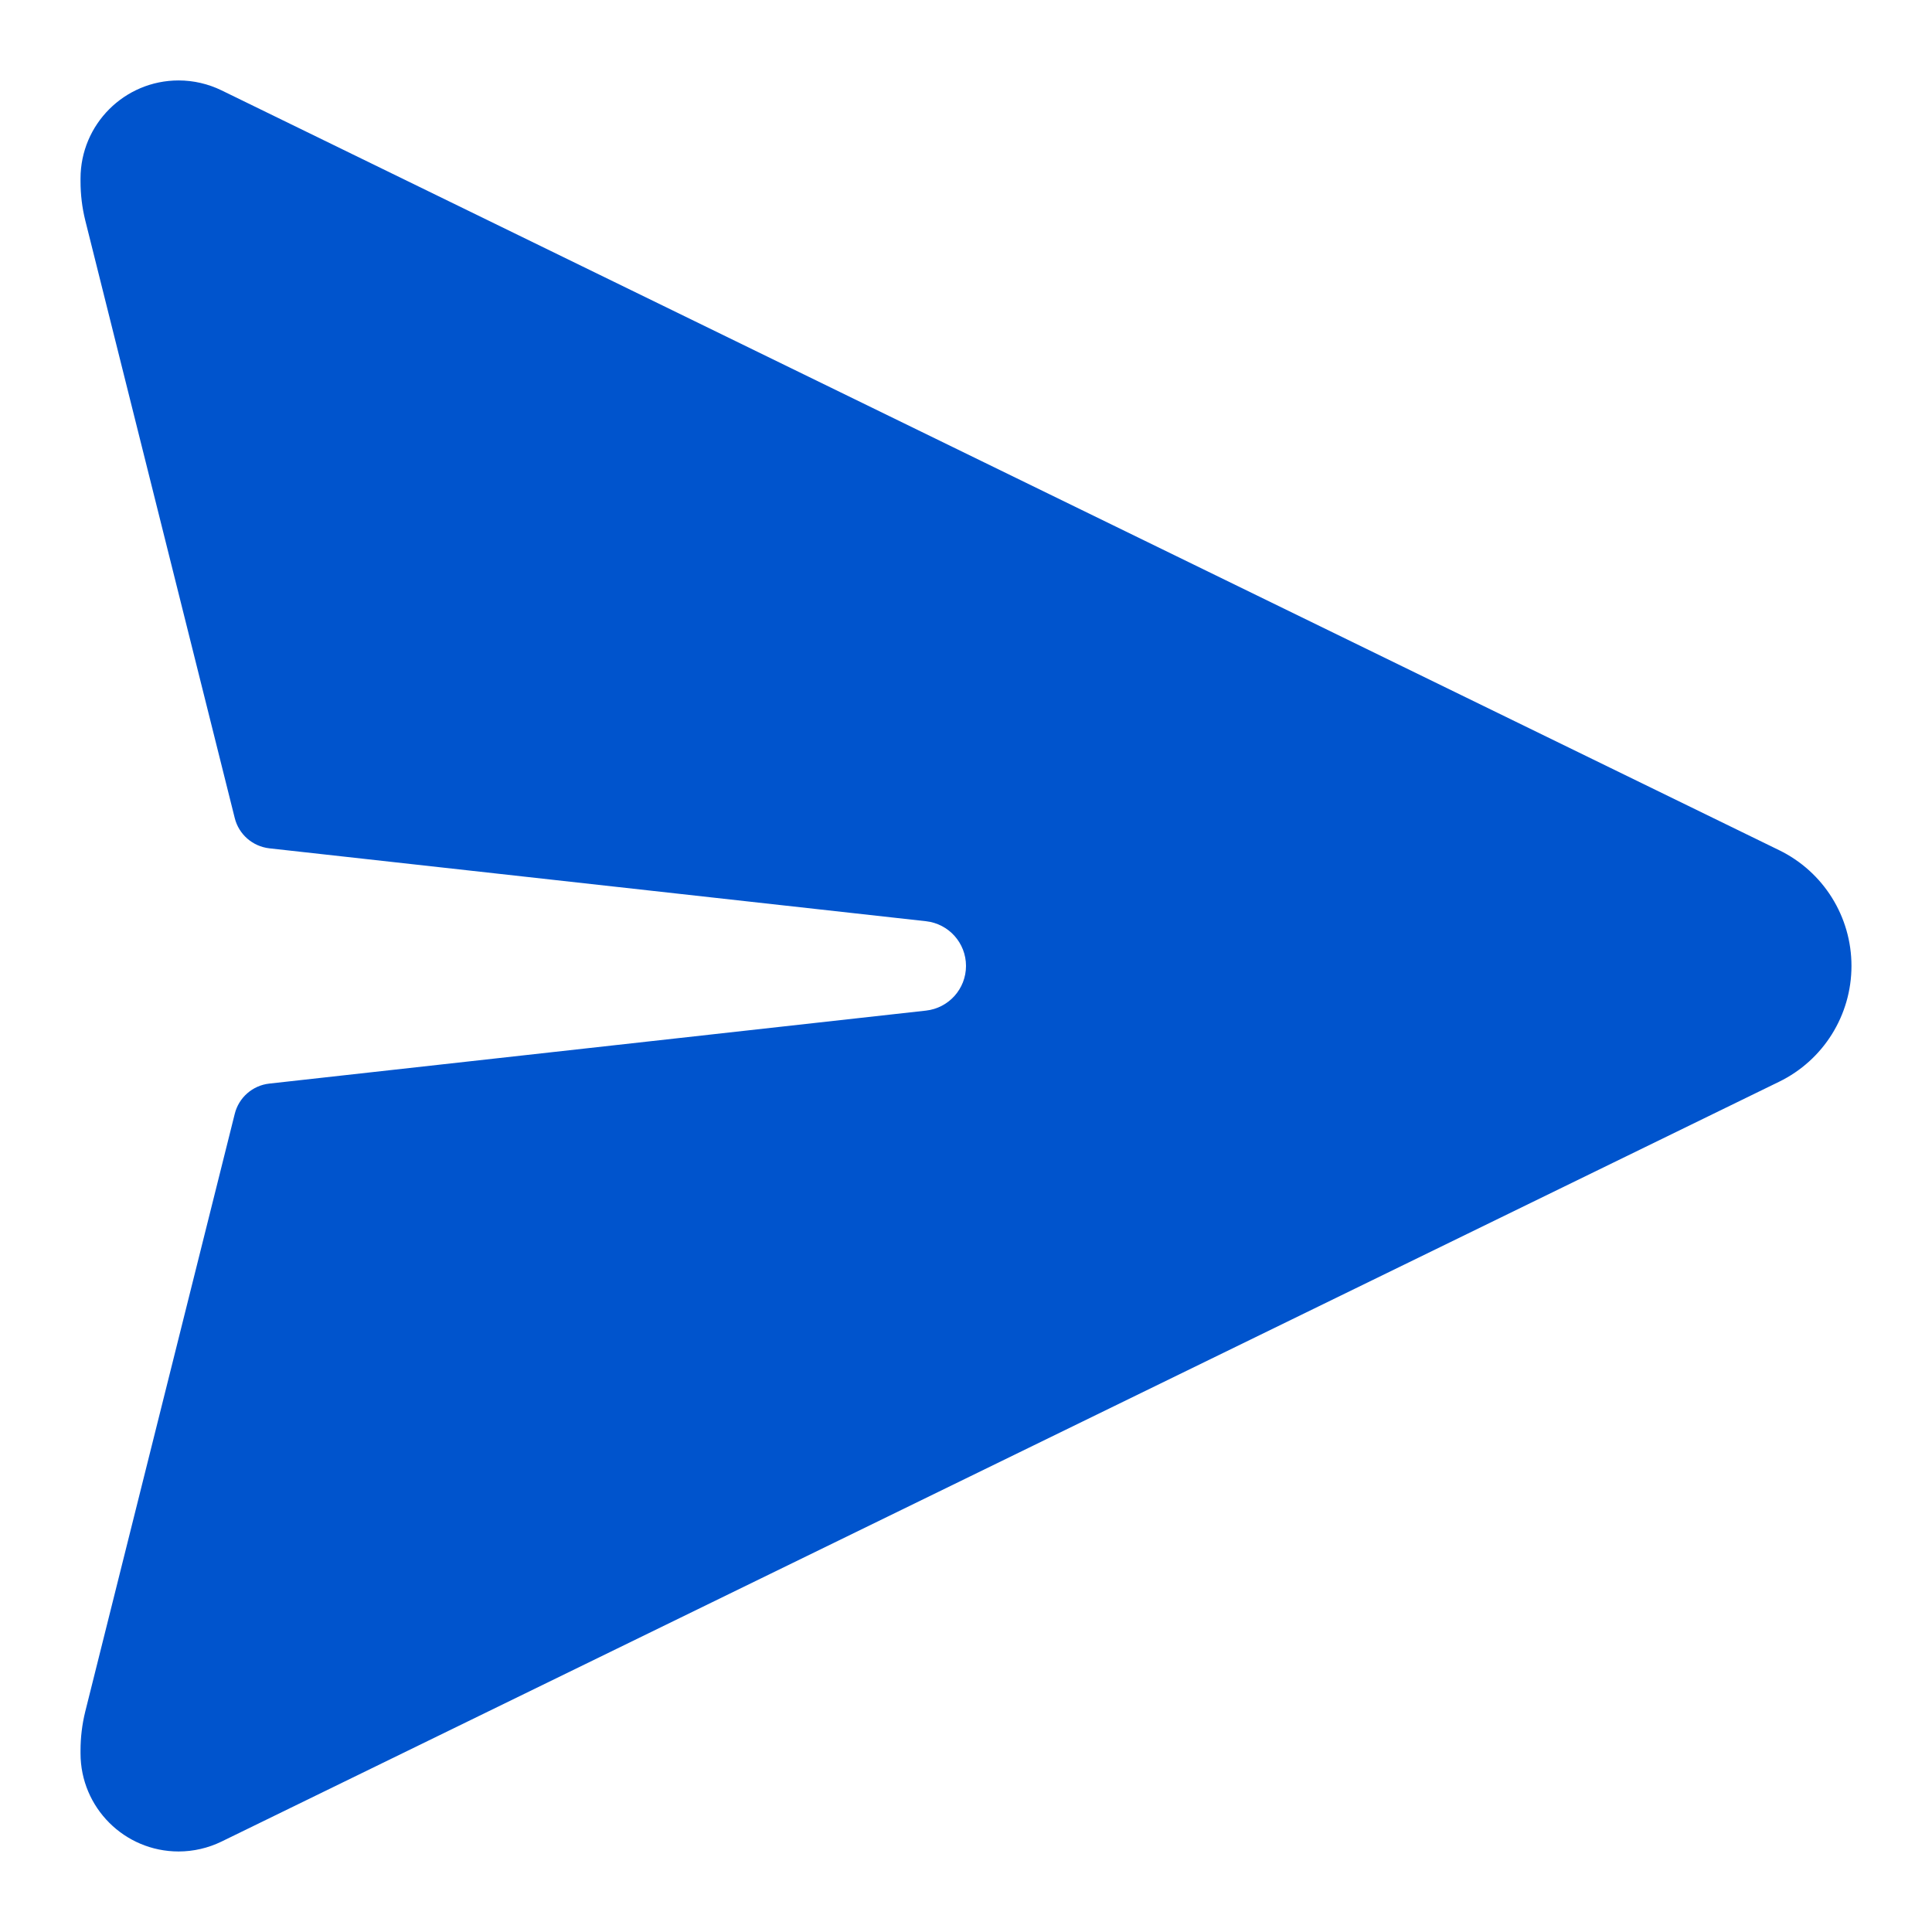 <svg width="22" height="22" viewBox="0 0 22 22" fill="none" xmlns="http://www.w3.org/2000/svg">
<g clip-path="url(#clip0_2130_17924)">
<path d="M20.259 9.681L2.523 1.029C2.371 0.955 2.203 0.916 2.034 0.916C1.417 0.916 0.917 1.416 0.917 2.033V2.065C0.917 2.215 0.935 2.365 0.971 2.51L2.673 9.315C2.719 9.501 2.876 9.638 3.067 9.66L10.544 10.49C10.804 10.519 11 10.738 11 10.999C11 11.26 10.804 11.479 10.544 11.508L3.067 12.339C2.876 12.36 2.719 12.498 2.673 12.684L0.971 19.489C0.935 19.634 0.917 19.784 0.917 19.933V19.966C0.917 20.583 1.417 21.083 2.034 21.083C2.203 21.083 2.371 21.044 2.523 20.97L20.259 12.318C20.764 12.072 21.083 11.56 21.083 10.999C21.083 10.438 20.764 9.927 20.259 9.681Z" fill="#0054CD"/>
</g>
<defs>
<clipPath id="clip0_2130_17924">
<rect width="22" height="22" fill="white"/>
</clipPath>
</defs>
</svg>
